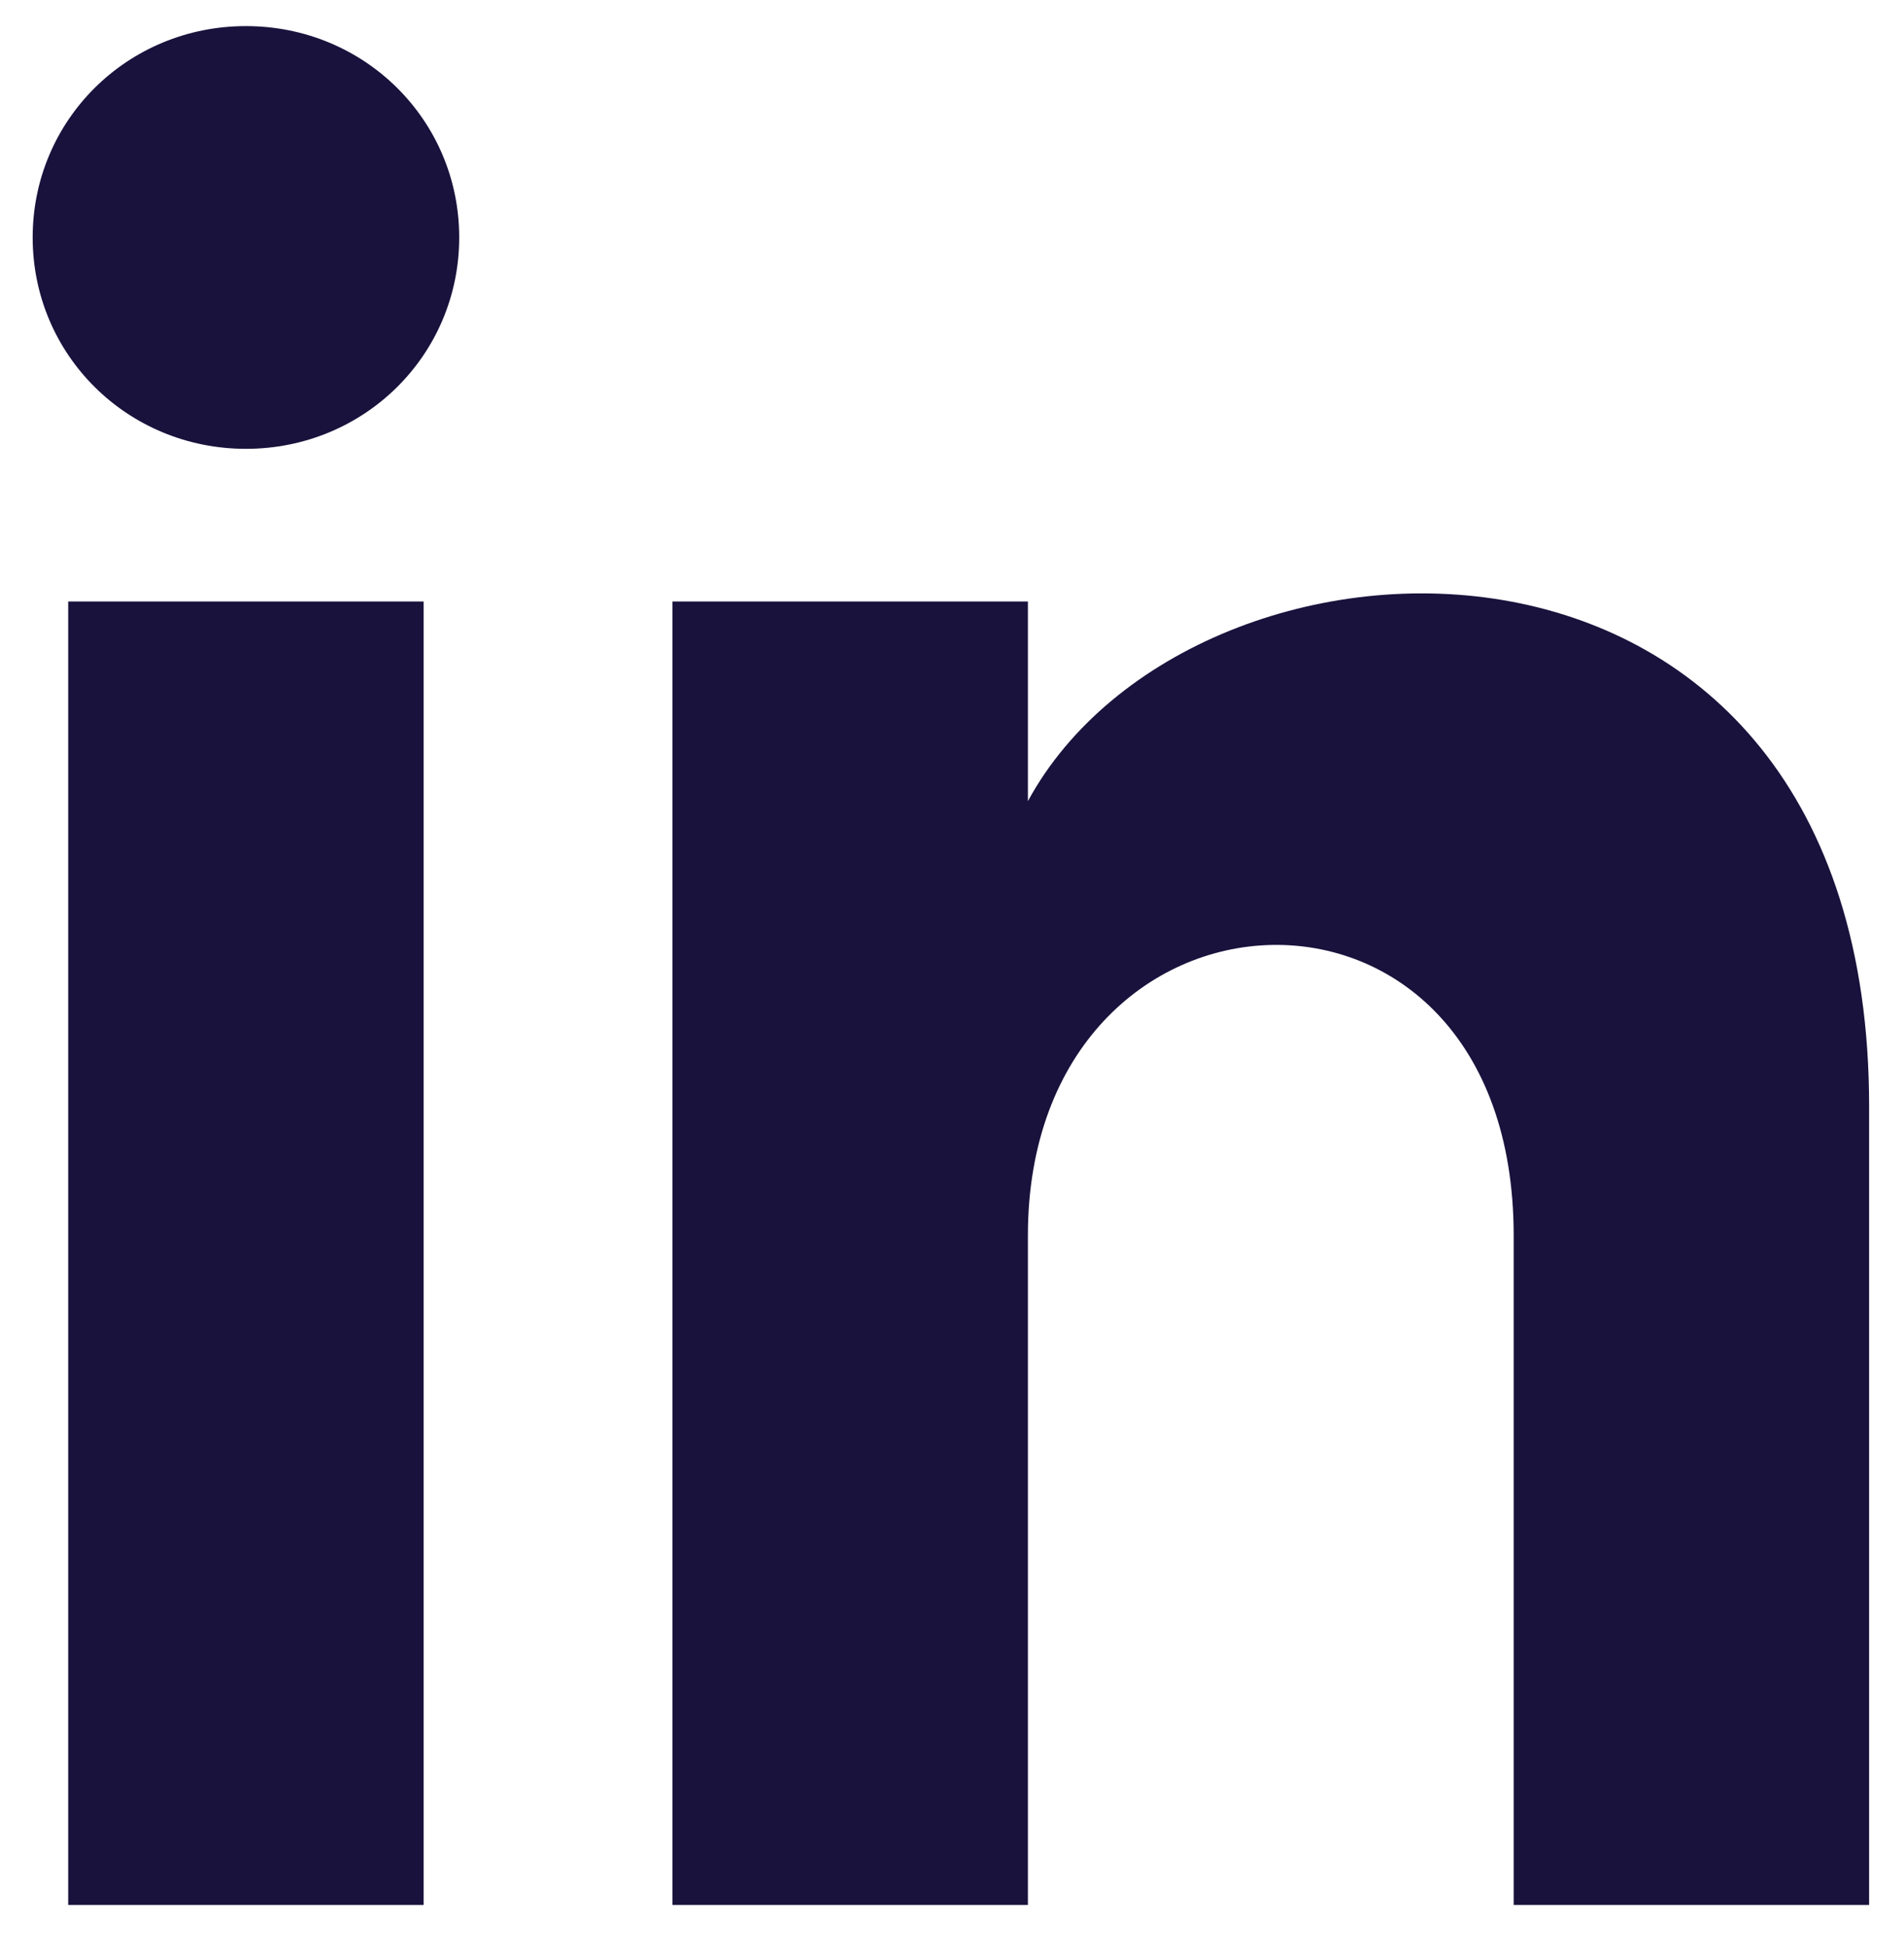 <svg width="44" height="45" viewBox="0 0 44 45" fill="none" xmlns="http://www.w3.org/2000/svg">
<path d="M1.576 44.009H9.79V13.896H1.576V44.009ZM5.683 0.603C2.945 0.603 0.755 2.773 0.755 5.486C0.755 8.199 2.945 10.369 5.683 10.369C8.421 10.369 10.612 8.199 10.612 5.486C10.612 2.773 8.421 0.603 5.683 0.603ZM23.754 18.508V13.896H15.54V44.009H23.754V28.545C23.754 19.864 34.98 19.322 34.98 28.545V44.009H43.194V25.561C43.194 10.912 27.587 11.454 23.754 18.508Z" fill="#19123C"/>
</svg>
